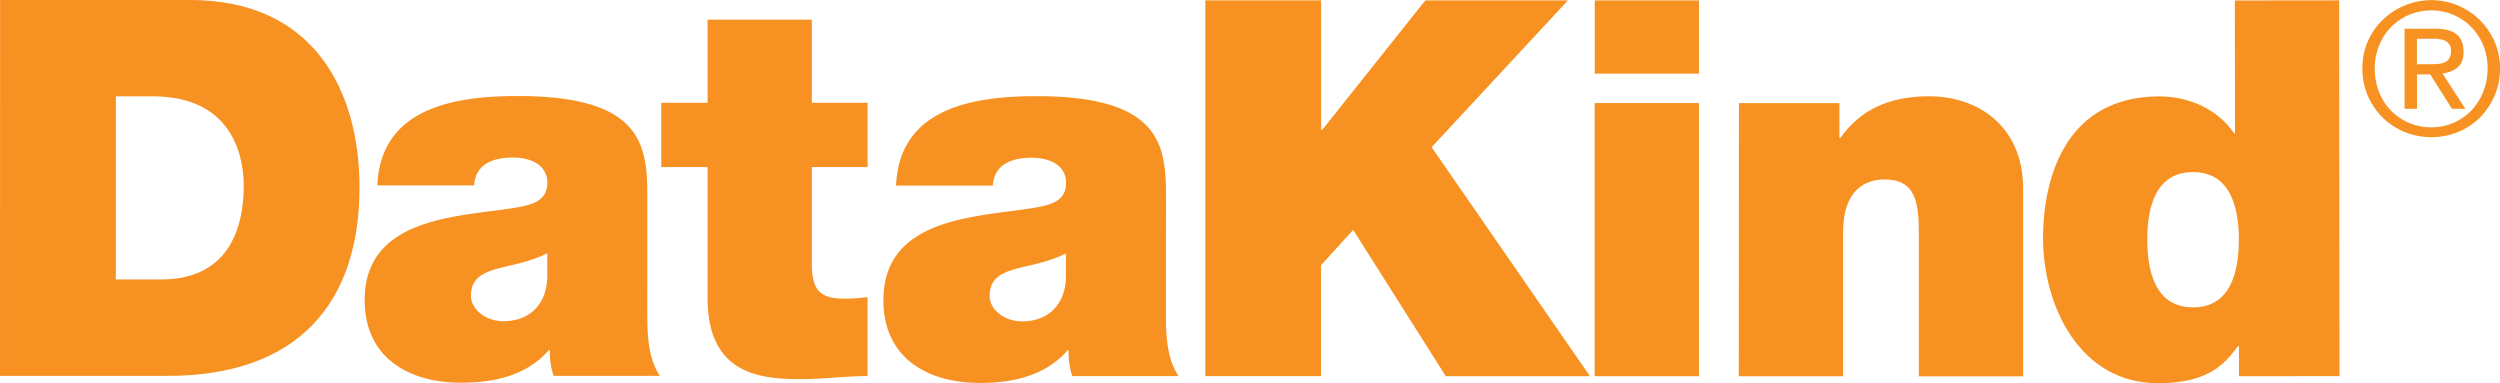 <svg xmlns="http://www.w3.org/2000/svg" viewBox="0 0 1270.29 194.7"><defs><style>.cls-1{fill:#f79122;}</style></defs><g id="Layer_2" data-name="Layer 2"><g id="Layer_6" data-name="Layer 6"><path class="cls-1" d="M.05,0,96.6,0c63.65,0,86.09,47.1,86.08,95.23C182.66,153.8,151.62,191,85,191l-85,0Zm58.8,142h23c36.63,0,42-29.67,42-47.59,0-12-3.74-45.45-46.26-45.46H58.86Z"/><path class="cls-1" d="M328.9,160c0,10.41.52,22.2,6.4,31l-54,0a37.15,37.15,0,0,1-1.88-13.1h-.54c-11.22,12.84-27.53,16.56-44.65,16.56-26.74,0-48.94-12.83-48.93-42,0-43.82,51.36-42.21,78.37-47.26,7.23-1.34,14.44-3.48,14.44-12.31,0-9.36-8.82-12.84-17.37-12.84-16.32,0-19.53,8.27-19.8,14.17l-49.2,0c.81-19.51,10.43-31,24.08-37.42,13.37-6.43,31-8,47.33-8,66.32,0,65.77,27.56,65.76,54.29Zm-50.81-31.3c-6.42,3.19-13.64,5.09-20.85,6.68-11.78,2.67-17.92,5.62-17.93,15,0,6.4,6.95,12.8,16.58,12.82,12,0,21.4-7.2,22.19-21.64Z"/><path class="cls-1" d="M412.5,52.25l28.35,0V84.9H412.49l0,48.4c0,12.83,3,18.45,16.32,18.45a90,90,0,0,0,12-.8l0,40.12c-10.69,0-22.72,1.59-33.95,1.59-22.46,0-47.33-3.49-47.32-41.47l0-66.3H336V52.23l23.54,0V10h52.95Z"/><path class="cls-1" d="M592.42,160.07c0,10.44.53,22.19,6.41,31l-54,0A37,37,0,0,1,543,178h-.53c-11.24,12.85-27.54,16.6-44.67,16.58-26.74,0-48.93-12.87-48.93-42,0-43.84,51.36-42.22,78.36-47.31,7.24-1.34,14.45-3.47,14.45-12.3,0-9.34-8.82-12.82-17.38-12.82-16.31,0-19.52,8.29-19.79,14.15h-49.2c.8-19.53,10.43-31,24.08-37.43,13.37-6.43,31-8,47.34-8,66.3,0,65.76,27.56,65.74,54.3Zm-50.79-31.3c-6.43,3.21-13.65,5.08-20.87,6.68-11.77,2.67-17.91,5.61-17.91,15,0,6.42,6.94,12.85,16.57,12.85,12,0,21.39-7.22,22.19-21.67Z"/><path class="cls-1" d="M612.45.18h58.84V66h.53L724.24.19l72.46,0-69.27,74.6,80.45,116.35-73.26,0L687.56,116.8l-16.3,17.91,0,56.42-58.82,0Z"/><path class="cls-1" d="M863.27,37.42l-52.95,0V.21l52.95,0Zm-53,14.95h53l0,138.79-53,0Z"/><path class="cls-1" d="M883.58,52.4h51.06V70h.54c9.9-13.87,24.08-21.1,45.21-21.08C1005.24,49,1028,64.21,1028,96l0,95.21-53,0,0-72.74c0-16-1.87-27.26-17.39-27.29-9.07,0-21.11,4.55-21.11,26.75l0,73.26h-53Z"/><path class="cls-1" d="M1188.74,191.11l-51.08.06,0-15.24-.53,0c-6.67,8.85-14.68,18.75-40.62,18.79-39.32.05-58.32-38.71-58.4-73.45,0-32.64,12.5-72.22,59-72.29,15.8,0,30,6.93,38,18.67h.54L1135.56.24l53-.06ZM1114.27,87.45c-19,0-23.22,18-23.21,34.25,0,16.59,4.31,34.49,23.31,34.48s23.24-18,23.24-34.53C1137.58,105.34,1133.26,87.42,1114.27,87.45Z"/><path class="cls-1" d="M1203.08,21.12a34.63,34.63,0,0,1,7.59-11,35.34,35.34,0,0,1,11.17-7.31,35,35,0,0,1,45.66,18.29,33.54,33.54,0,0,1,2.79,13.68,34.34,34.34,0,0,1-2.79,13.92A35.43,35.43,0,0,1,1260,59.8a33.92,33.92,0,0,1-11.08,7.3,36.32,36.32,0,0,1-27,0,34.31,34.31,0,0,1-11.17-7.3,35.07,35.07,0,0,1-7.59-11.08,34.34,34.34,0,0,1-2.79-13.92A33.54,33.54,0,0,1,1203.08,21.12Zm5.73,25.55a29,29,0,0,0,6,9.45A27.89,27.89,0,0,0,1224,62.4a28.21,28.21,0,0,0,11.4,2.29,27.66,27.66,0,0,0,11.27-2.29,28.1,28.1,0,0,0,9.07-6.28,28.83,28.83,0,0,0,6-9.45A31.49,31.49,0,0,0,1264,34.8a30.66,30.66,0,0,0-2.19-11.63,28.21,28.21,0,0,0-15.12-15.59,27.82,27.82,0,0,0-11.27-2.28,28.2,28.2,0,0,0-26.57,17.87,30.66,30.66,0,0,0-2.19,11.63A31.49,31.49,0,0,0,1208.81,46.67Zm28.72-32.06q7.26,0,10.75,2.88t3.49,8.75c0,3.66-1,6.35-3.07,8.05a13.81,13.81,0,0,1-7.64,3l11.64,18h-6.8l-11.07-17.5h-6.71v17.5h-6.33V14.61Zm-2.8,18c1.43,0,2.78,0,4-.14a10.1,10.1,0,0,0,3.4-.79,5.31,5.31,0,0,0,2.37-2,6.82,6.82,0,0,0,.89-3.77,6,6,0,0,0-.79-3.26,5.47,5.47,0,0,0-2.05-1.86,9,9,0,0,0-2.89-.88,21.88,21.88,0,0,0-3.21-.24h-8.38V32.66Z"/></g></g></svg>